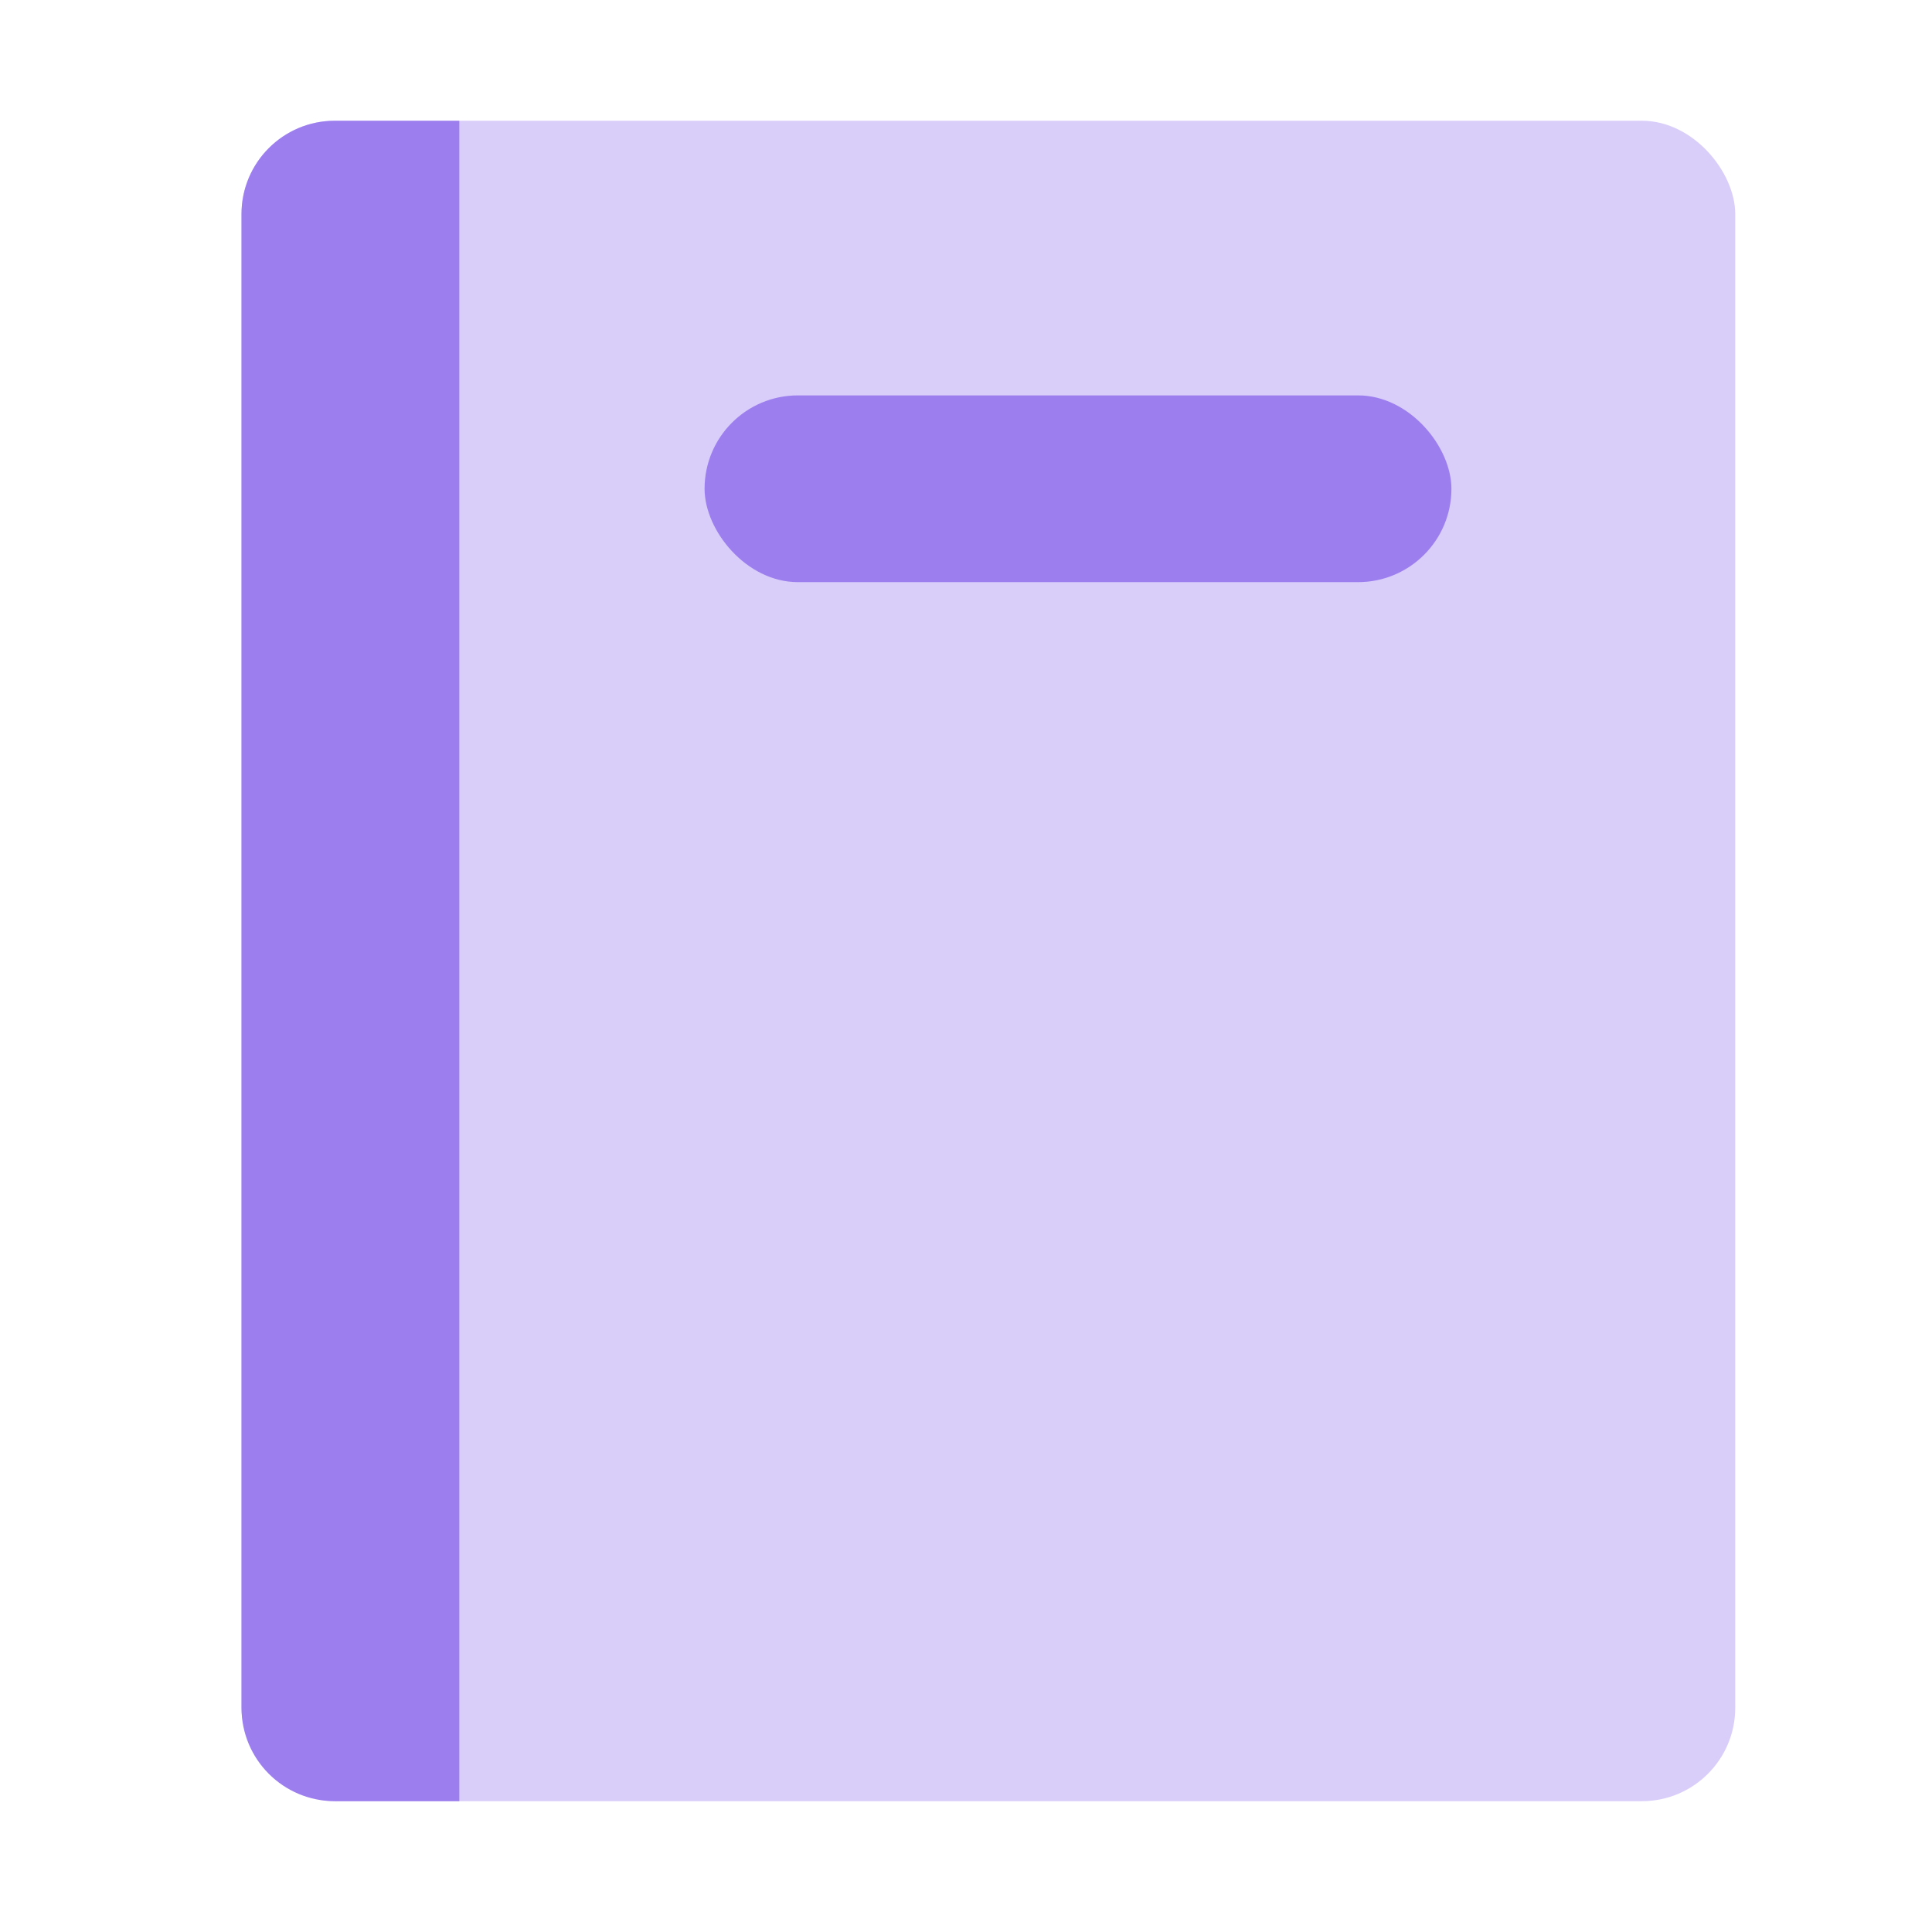 <svg width="32" height="32" viewBox="0 0 32 32" fill="none" xmlns="http://www.w3.org/2000/svg">
<rect x="4" y="2" width="24.741" height="27.833" rx="1.546" fill="#D9CDF9"/>
<path d="M4 3.546C4 2.692 4.692 2 5.546 2H7.608V29.833H5.546C4.692 29.833 4 29.141 4 28.287V3.546Z" fill="#9C7EEF"/>
<rect x="11.67" y="6.549" width="12.37" height="3.093" rx="1.546" fill="#9C7EEF"/>
</svg>
